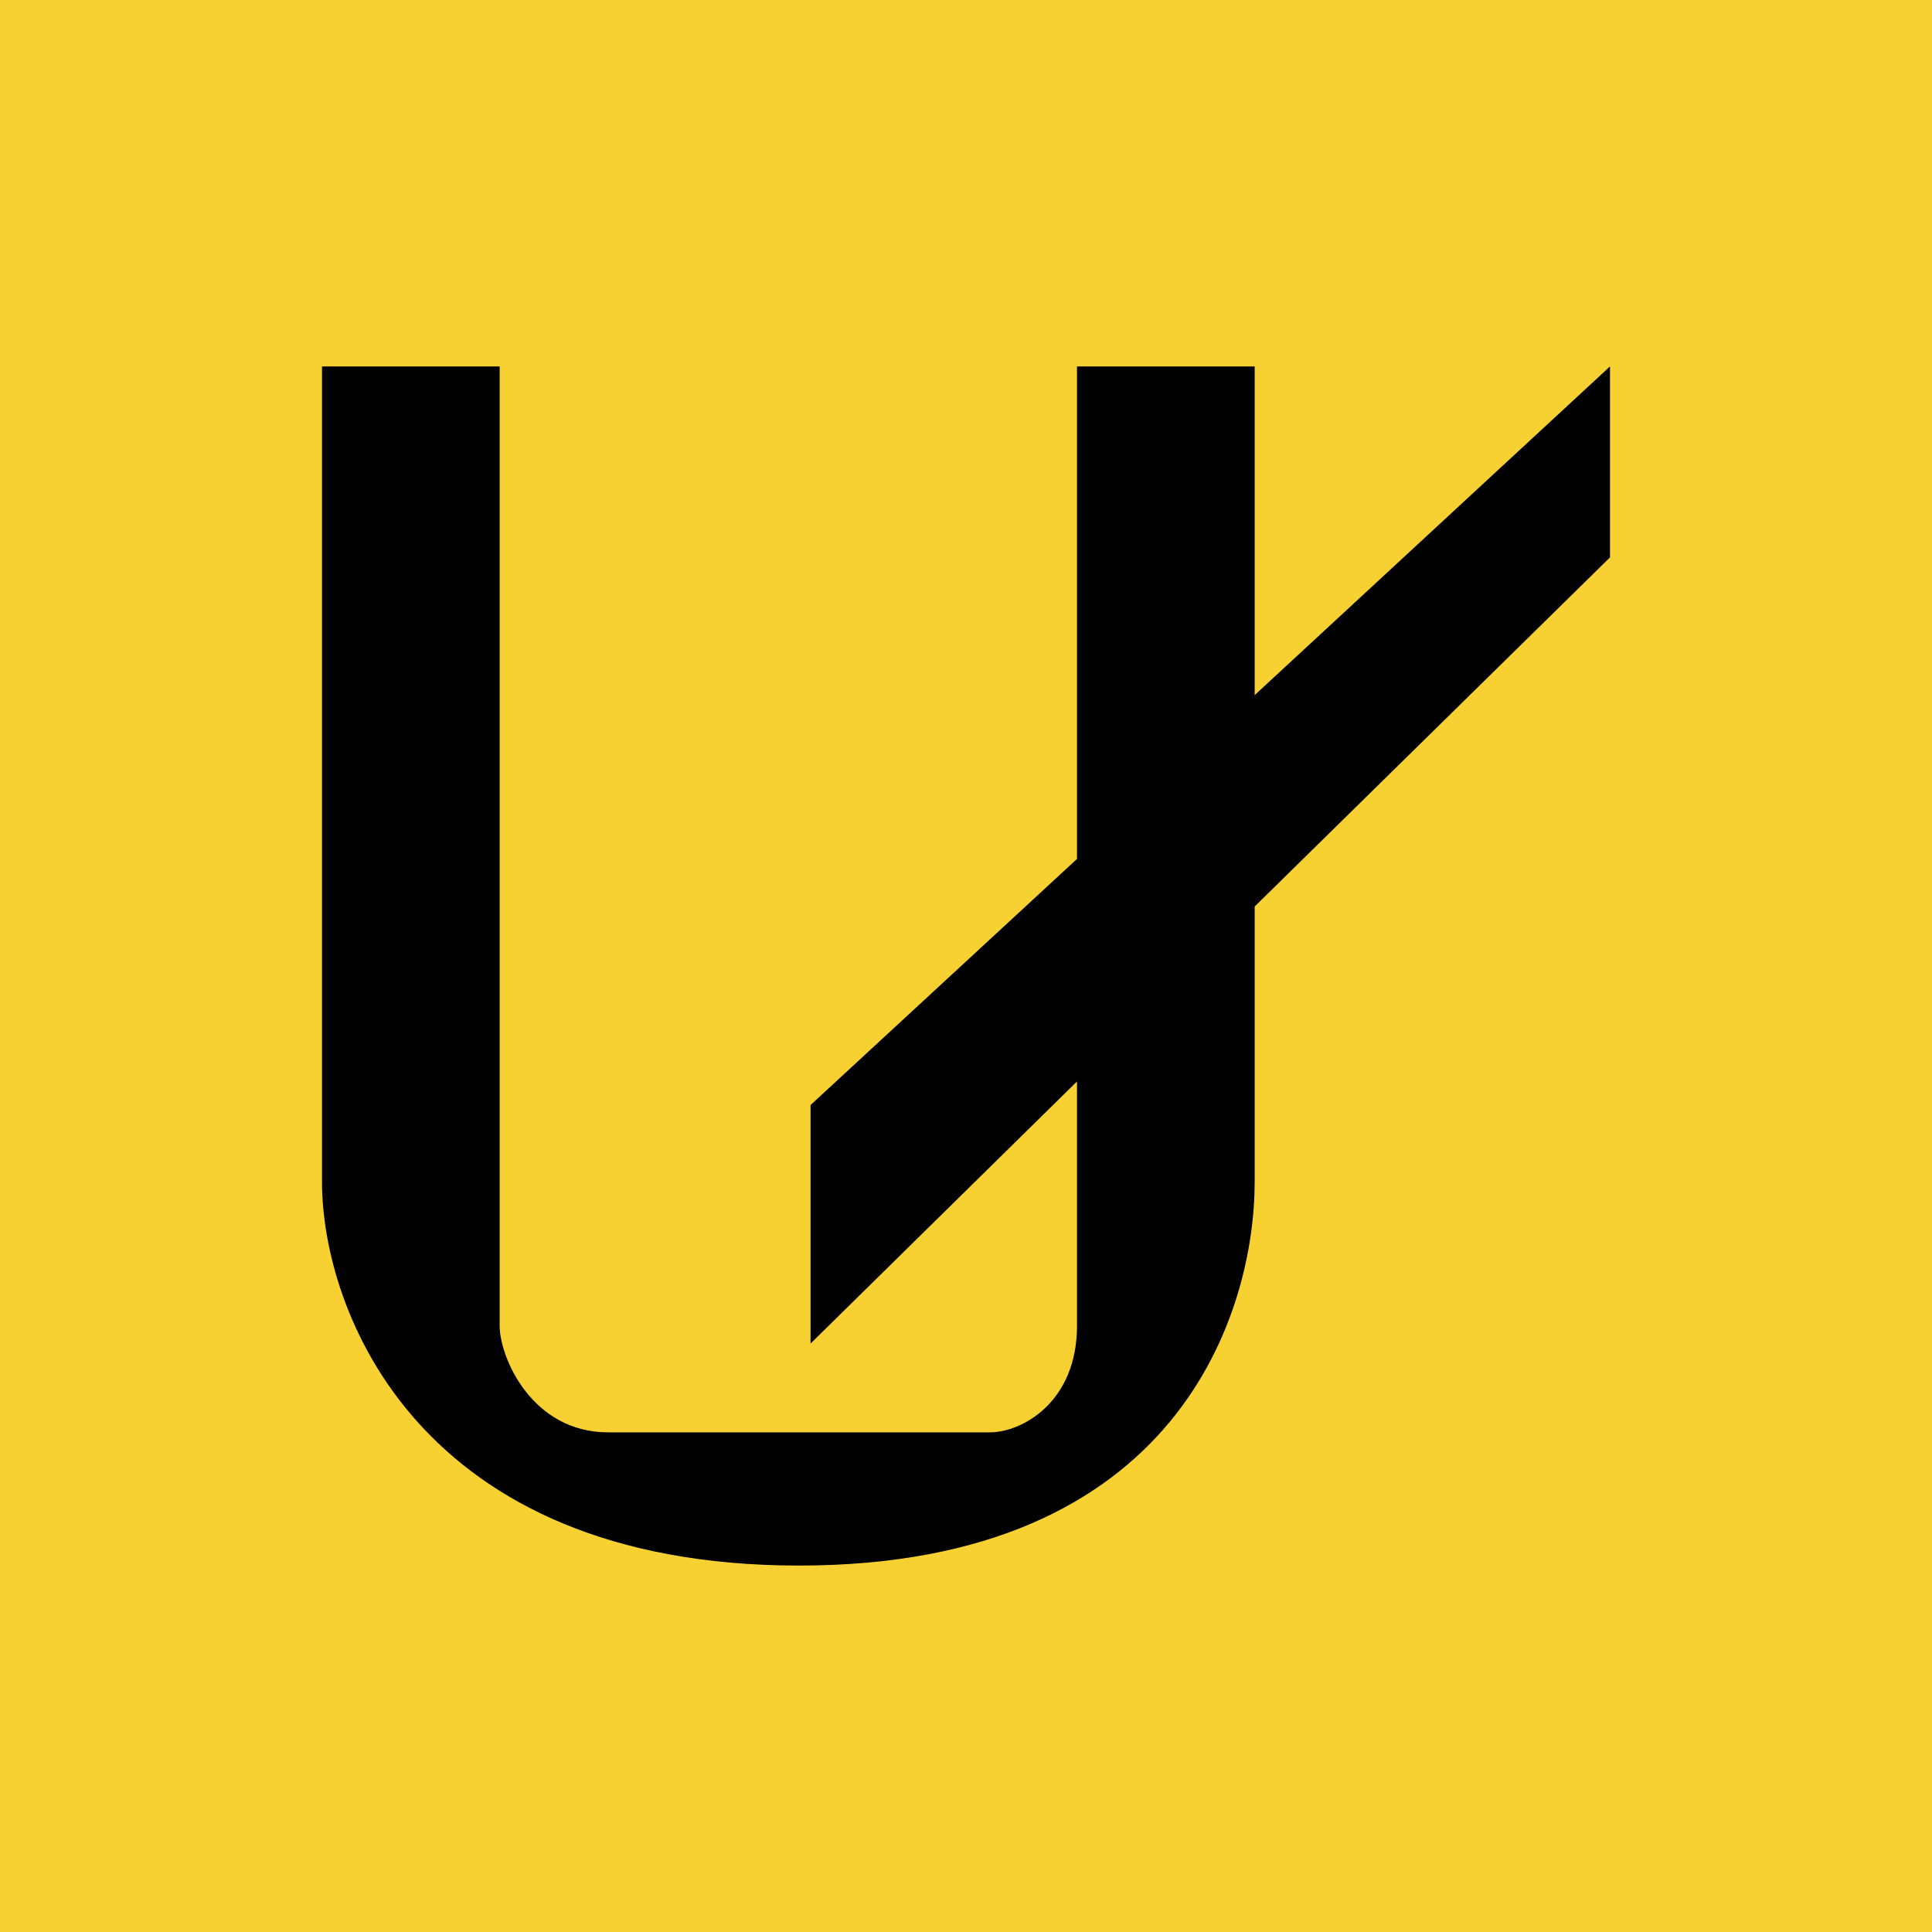 <svg width="24" height="24" viewBox="0 0 24 24" fill="none" xmlns="http://www.w3.org/2000/svg">
<g clip-path="url(#clip0_328_56344)">
<path d="M24 0H0V24H24V0Z" fill="#F7D132"/>
<path d="M4 4.552H6.207V16.469C6.207 16.866 6.61 17.793 7.553 17.793H12.298C12.69 17.793 13.379 17.423 13.379 16.469V13.434L10.069 16.69V13.727L13.379 10.67V4.552H15.586V8.635L20 4.552V6.924L15.586 11.261V14.681C15.586 16.27 14.665 19.448 9.926 19.448C5.181 19.448 4 16.27 4 14.681V4.552Z" fill="black"/>
</g>
<defs>
<clipPath id="clip0_328_56344">
<rect width="24" height="24" fill="white"/>
</clipPath>
</defs>
</svg>
